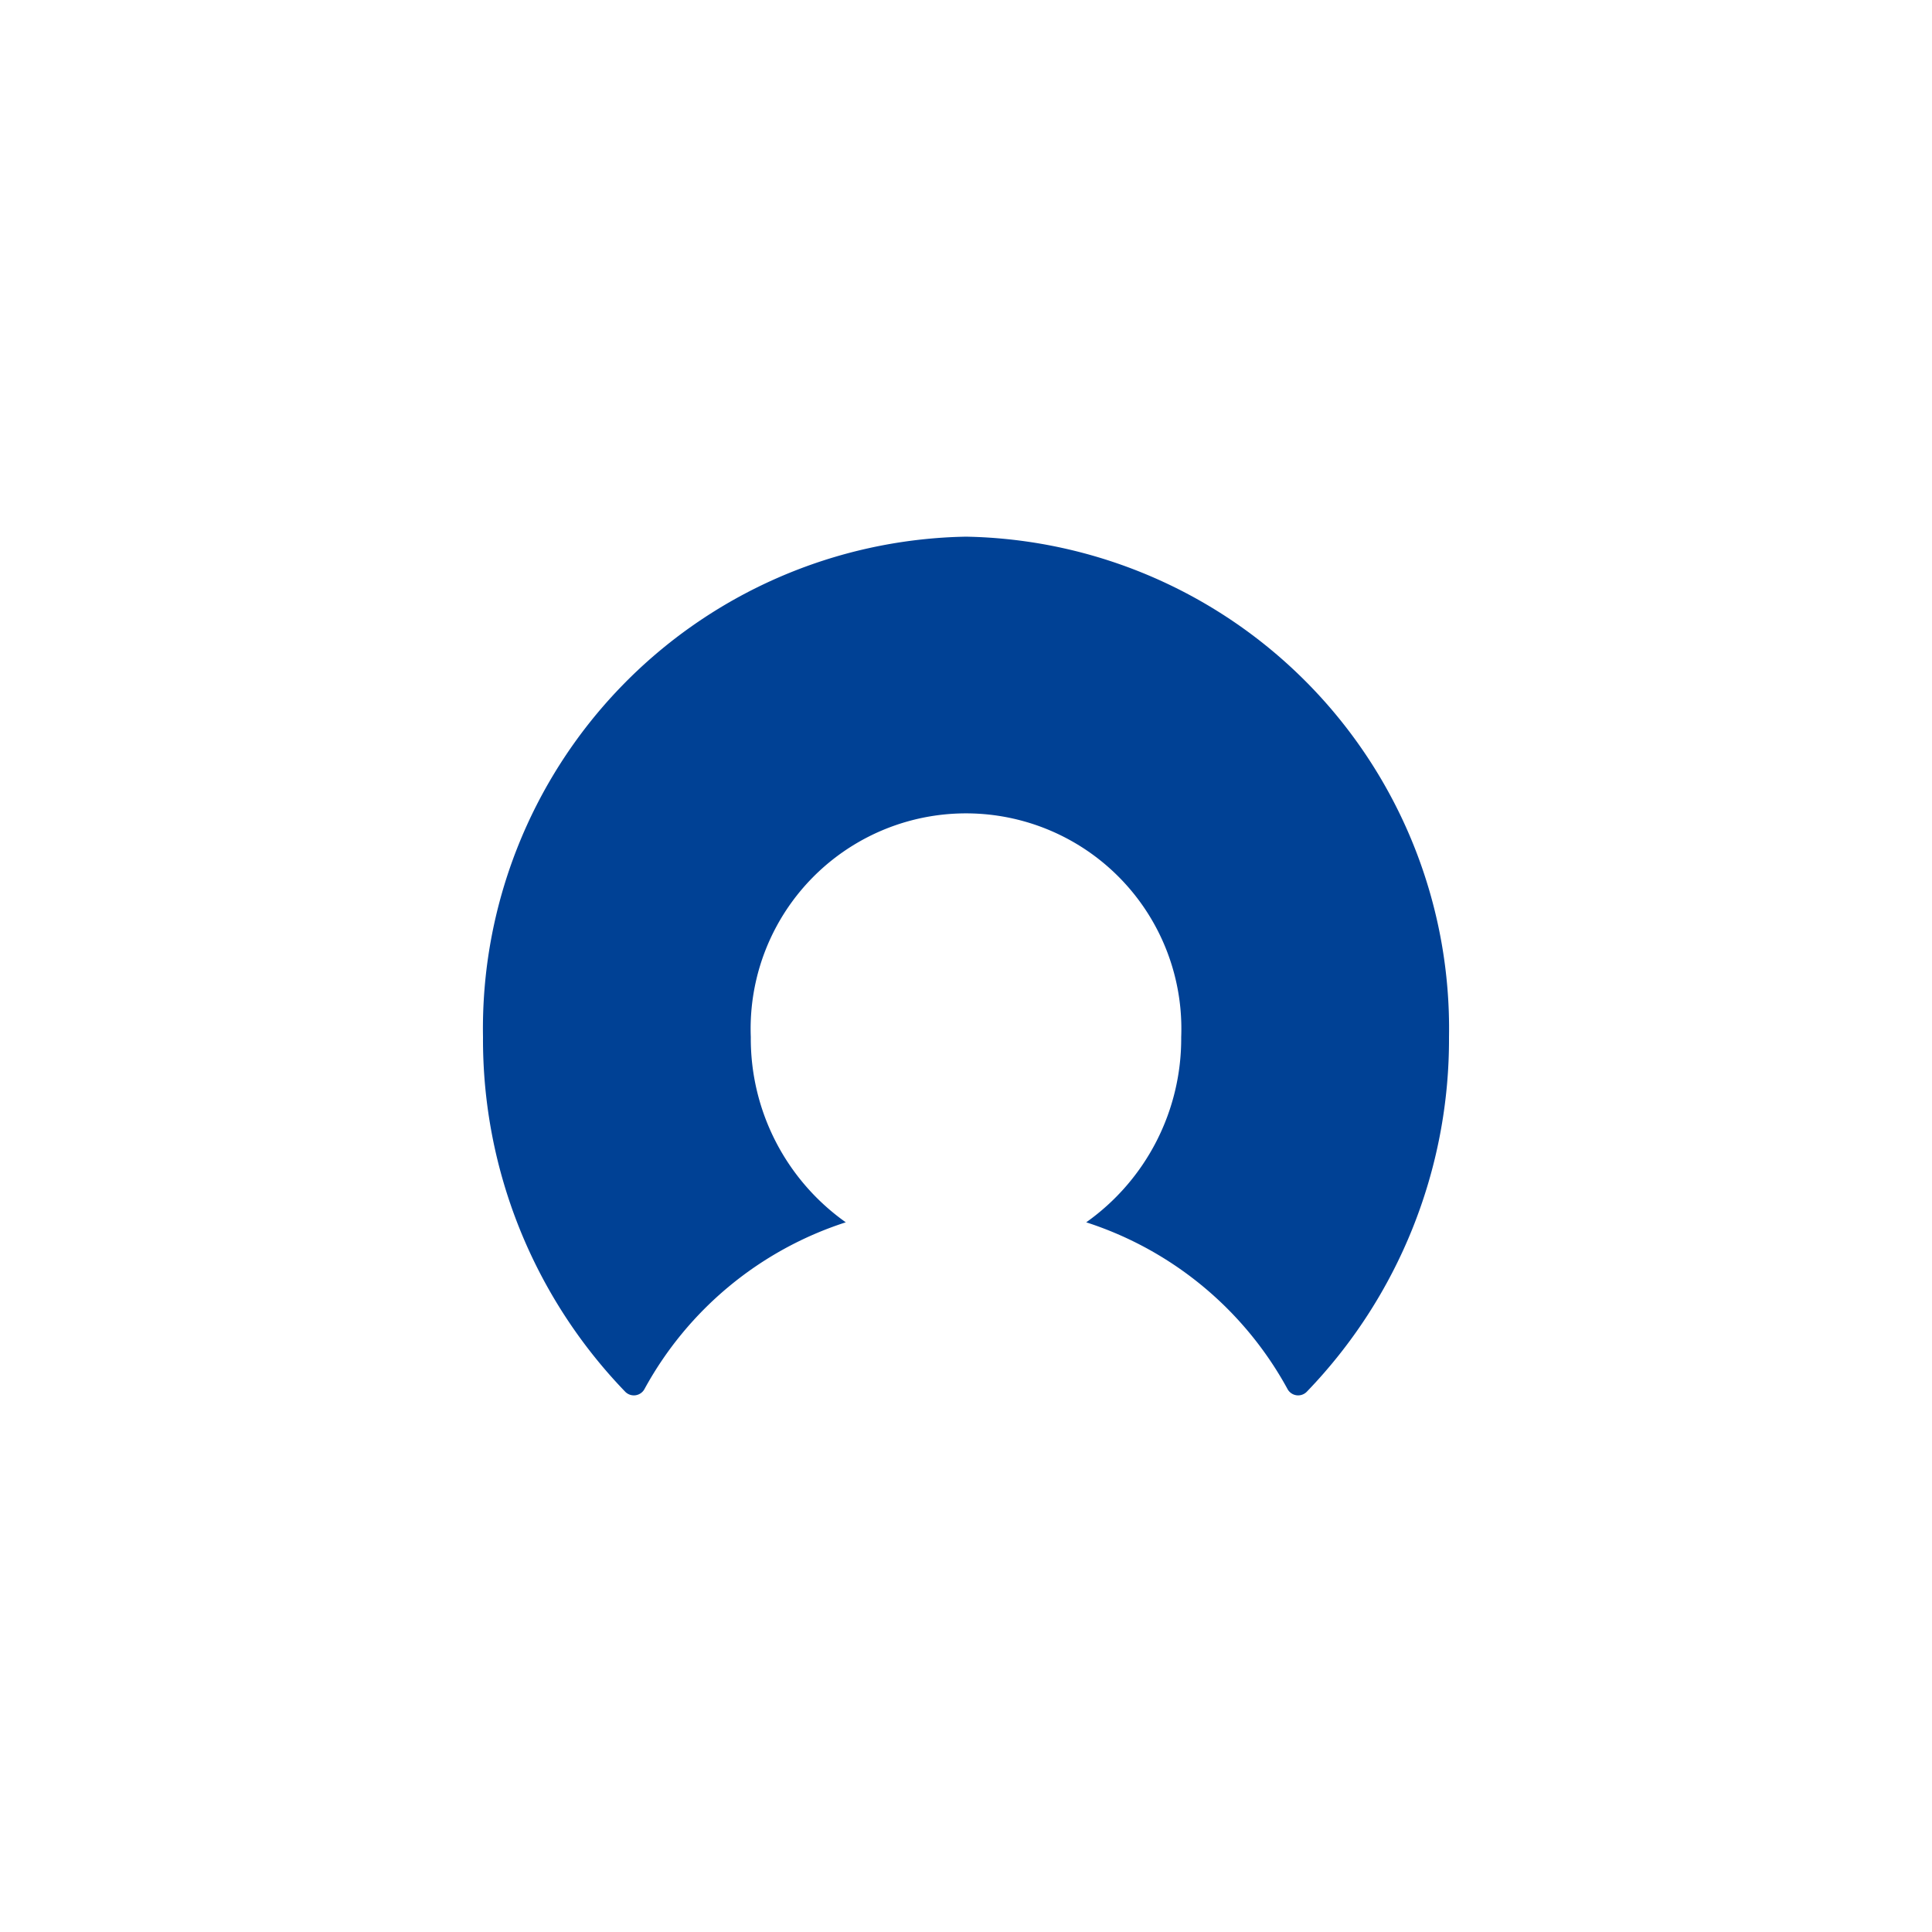 <svg xmlns="http://www.w3.org/2000/svg" width="36" height="36" viewBox="0 0 36 36">
<defs>
    <style>
      .cls-1 {
        fill: #004195;
        fill-rule: evenodd;
      }
    </style>
  </defs>
  <path class="cls-1" d="M1511,79a9.167,9.167,0,0,0-9,9.325,9.452,9.452,0,0,0,2.65,6.608,0.225,0.225,0,0,0,.36-0.052,6.572,6.572,0,0,1,3.75-3.105,4.194,4.194,0,0,1-1.77-3.452,4.013,4.013,0,1,1,8.02,0,4.194,4.194,0,0,1-1.77,3.452,6.572,6.572,0,0,1,3.75,3.105,0.225,0.225,0,0,0,.36.052,9.452,9.452,0,0,0,2.65-6.608A9.167,9.167,0,0,0,1511,79Z" transform="translate(-1493 -69)"/>
</svg>
